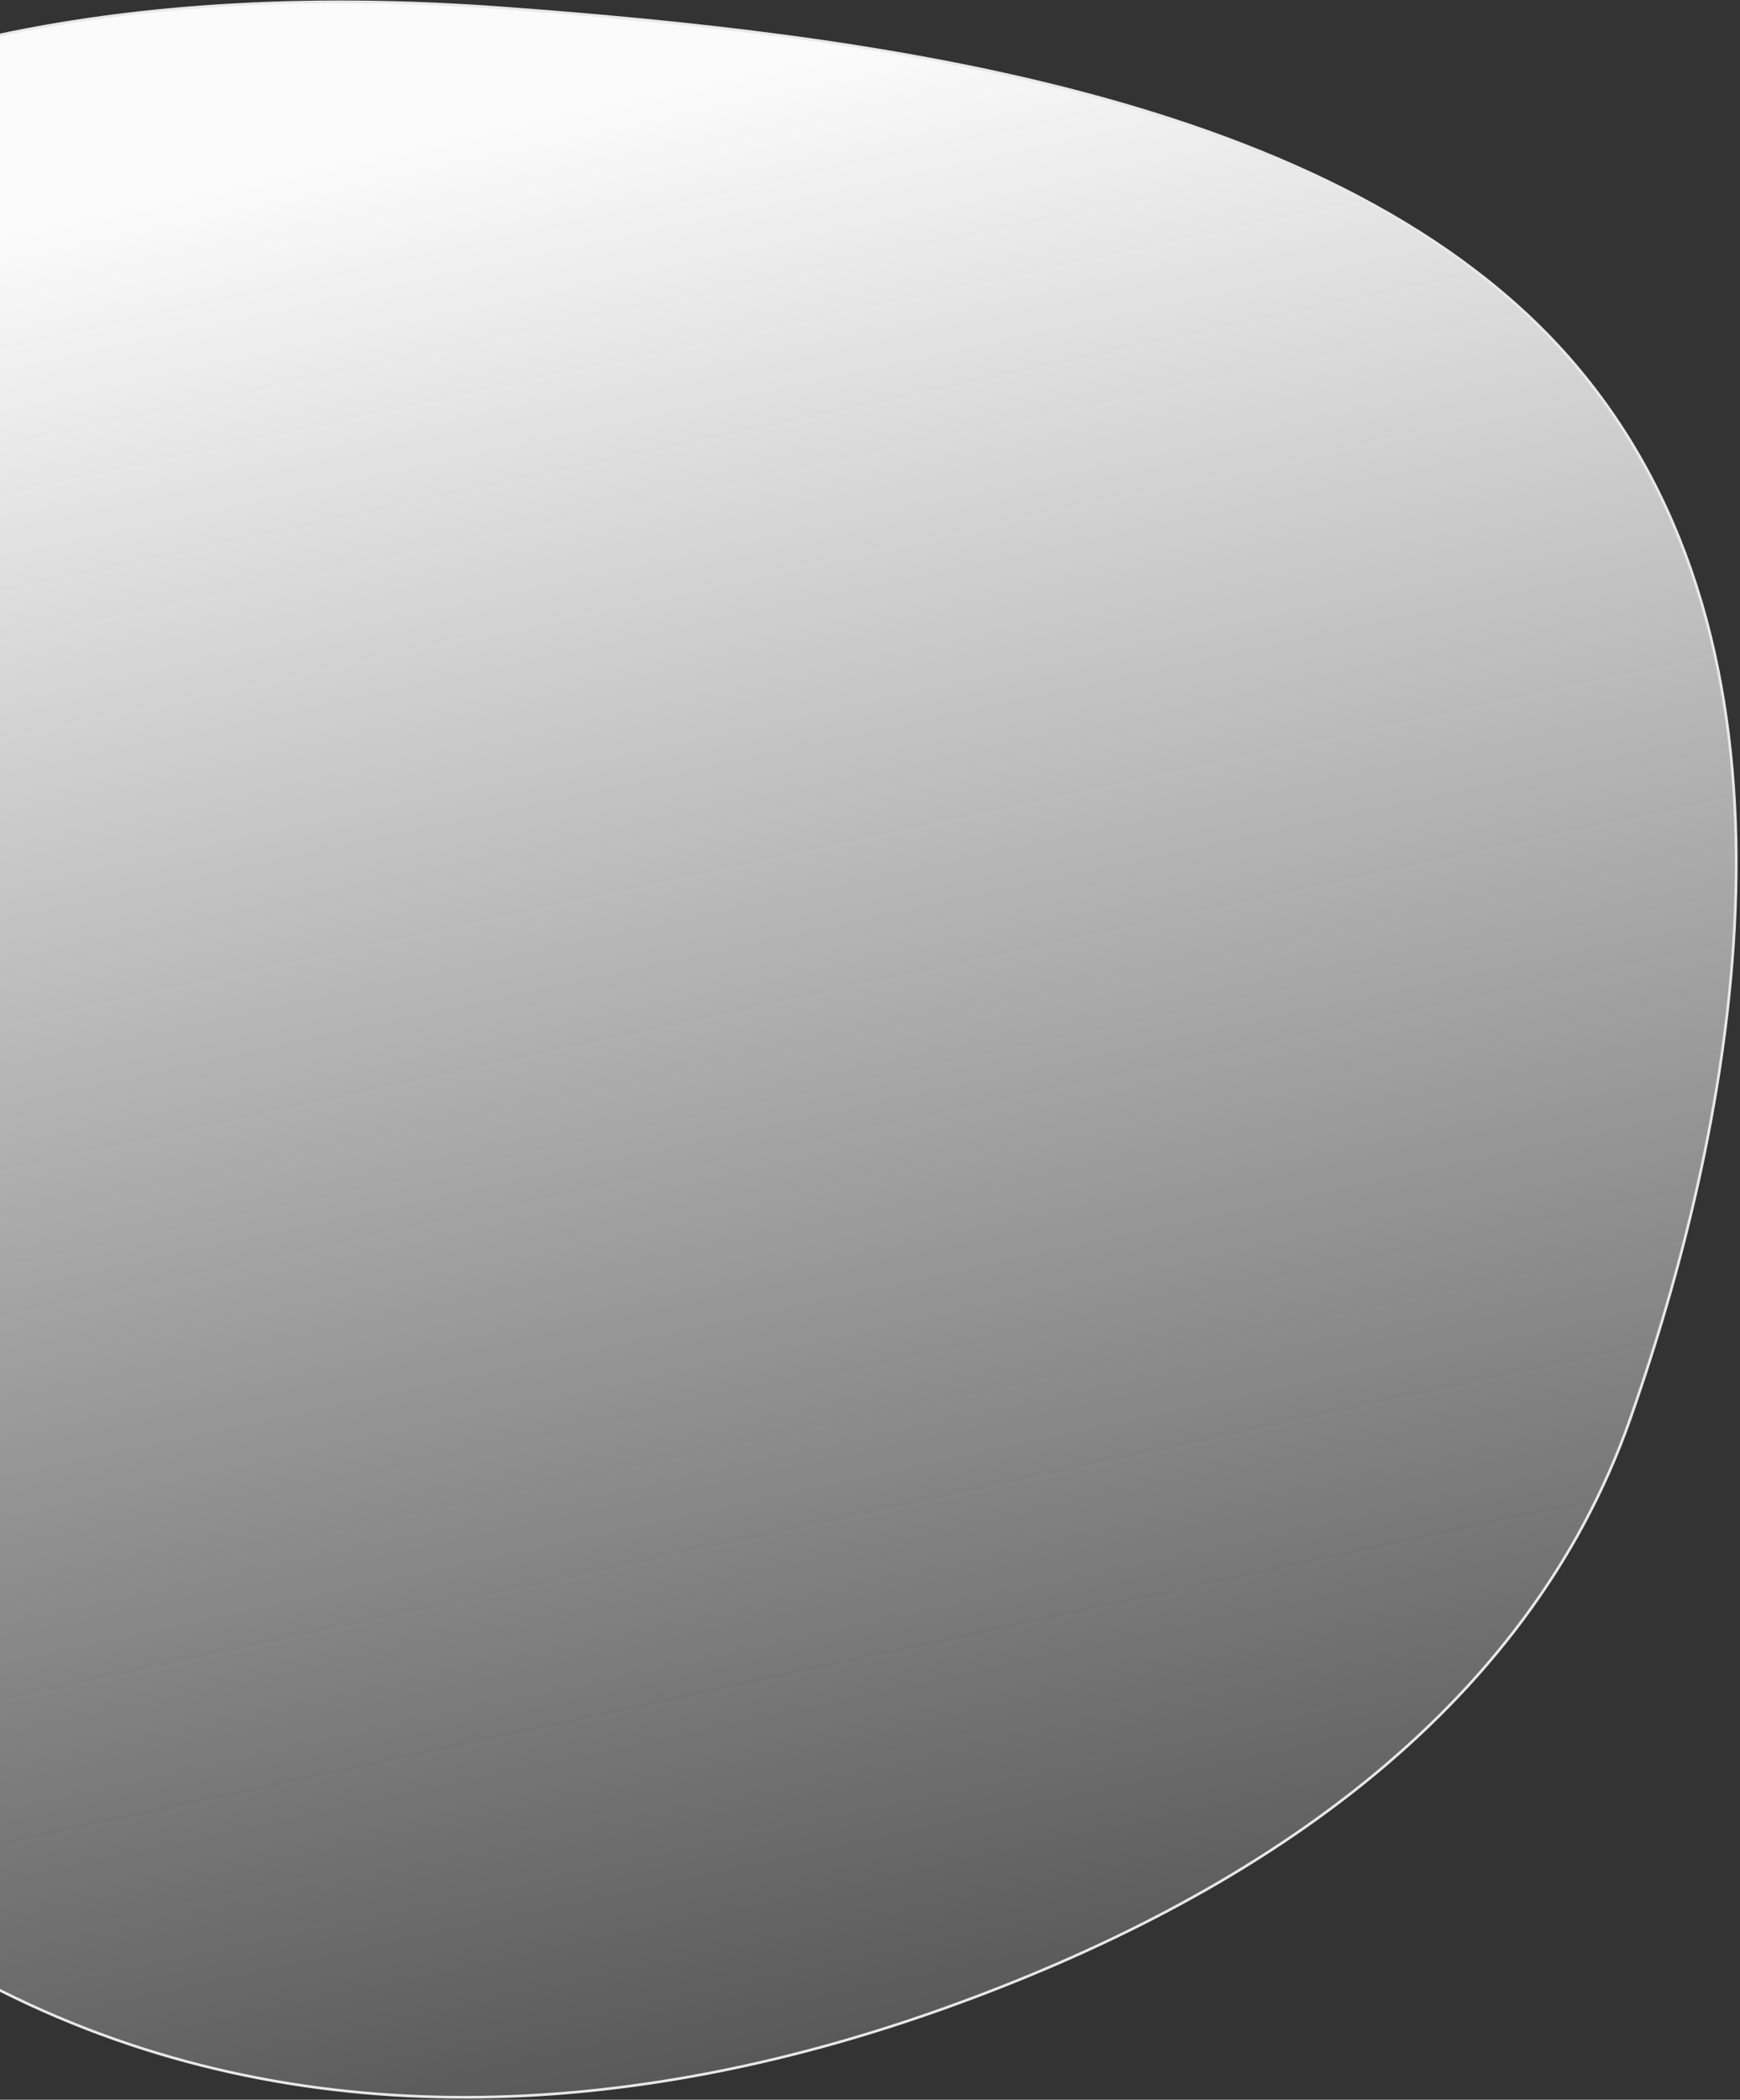 <svg width="651" height="785" viewBox="0 0 651 785" fill="none" xmlns="http://www.w3.org/2000/svg">
<rect x="0" y="0" width="651" height="785" fill="#333333" stroke="none"/>
<path fill-rule="evenodd" clip-rule="evenodd" d="M5.511 746.827C-113.763 689.288 -205.312 586.519 -238.899 464.624C-274.591 335.09 -266.16 190.043 -172.918 99.27C-83.854 12.564 56.059 -6.795 188.099 2.983C321.366 12.851 501.862 34.094 589.001 136C679.532 241.875 652.964 407.694 610.066 530.062C571.17 641.013 468.479 709.535 353.925 750.609C242.228 790.658 117.749 800.972 5.511 746.827Z" fill="url(#paint0_linear_767_4204)" stroke="#E8E8E8"/>
<defs>
<linearGradient id="paint0_linear_767_4204" x1="178.307" y1="47.531" x2="367.807" y2="926.031" gradientUnits="userSpaceOnUse">
<stop stop-color="#FBFBFB"/>
<stop offset="1" stop-color="#FBFBFB" stop-opacity="0"/>
</linearGradient>
</defs>
</svg>
